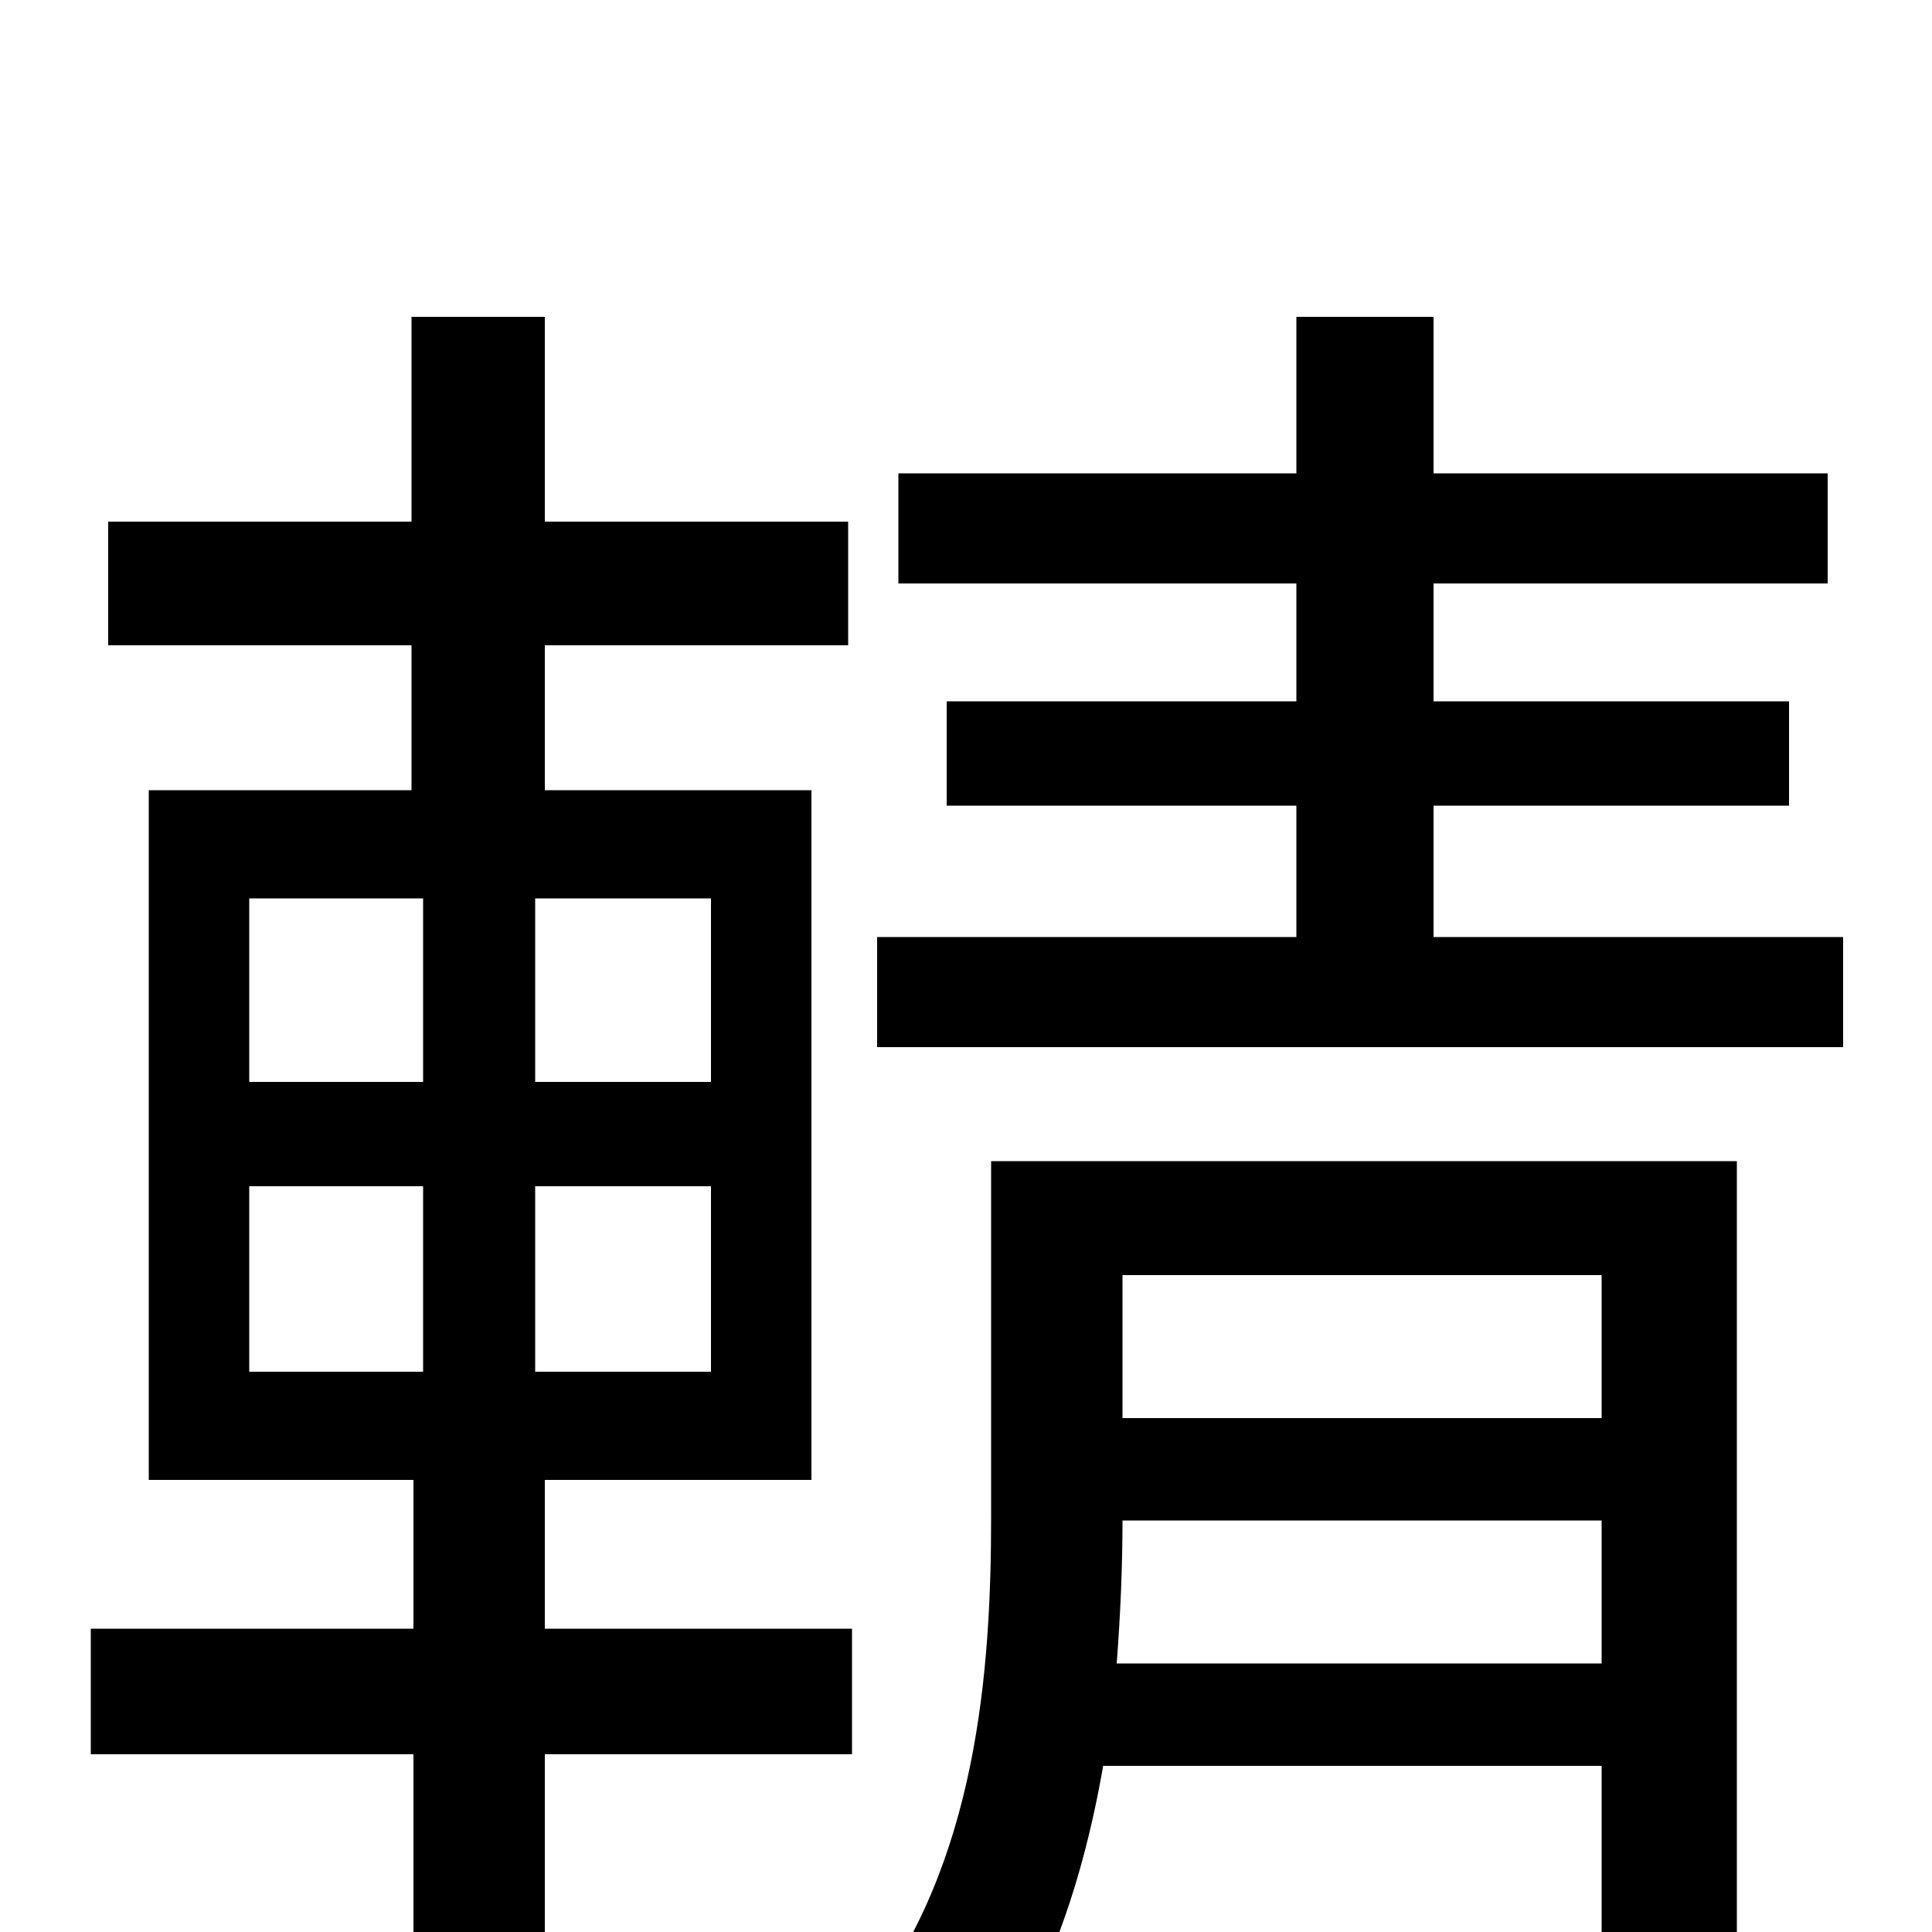 <svg xmlns="http://www.w3.org/2000/svg" viewBox="0 -1000 1000 1000">
	<path fill="#000000" d="M129 -386H219V-290H129ZM129 -535H219V-440H129ZM368 -440H277V-535H368ZM368 -290H277V-386H368ZM282 -234H420V-591H282V-666H439V-730H282V-836H213V-730H56V-666H213V-591H77V-234H214V-157H47V-92H214V76H282V-92H441V-157H282ZM578 -139C580 -165 581 -190 581 -213H829V-139ZM829 -340V-266H581V-340ZM899 -399H513V-215C513 -136 506 -35 447 40C461 48 489 75 498 89C539 40 560 -23 571 -86H829V-1C829 10 826 14 813 14C801 15 760 15 714 13C724 31 733 56 736 75C799 75 840 75 865 64C892 53 899 35 899 -1ZM742 -515V-583H926V-637H742V-698H946V-755H742V-836H671V-755H465V-698H671V-637H490V-583H671V-515H454V-458H954V-515Z"/>
</svg>